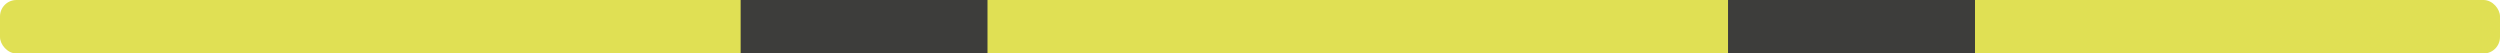 <svg xmlns="http://www.w3.org/2000/svg" viewBox="0 0 3038 65">
    <defs>
        <pattern id="bg" patternUnits="userSpaceOnUse" width="1200" height="65">
            <rect width="900" height="65" fill="#e0e054"/>
            <rect width="300" x="900" height="65" fill="#3d3d3b"/>
        </pattern>
    </defs>
    <rect width="100%" rx="20" ry="20" height="100%" fill="url(#bg)" />
</svg>